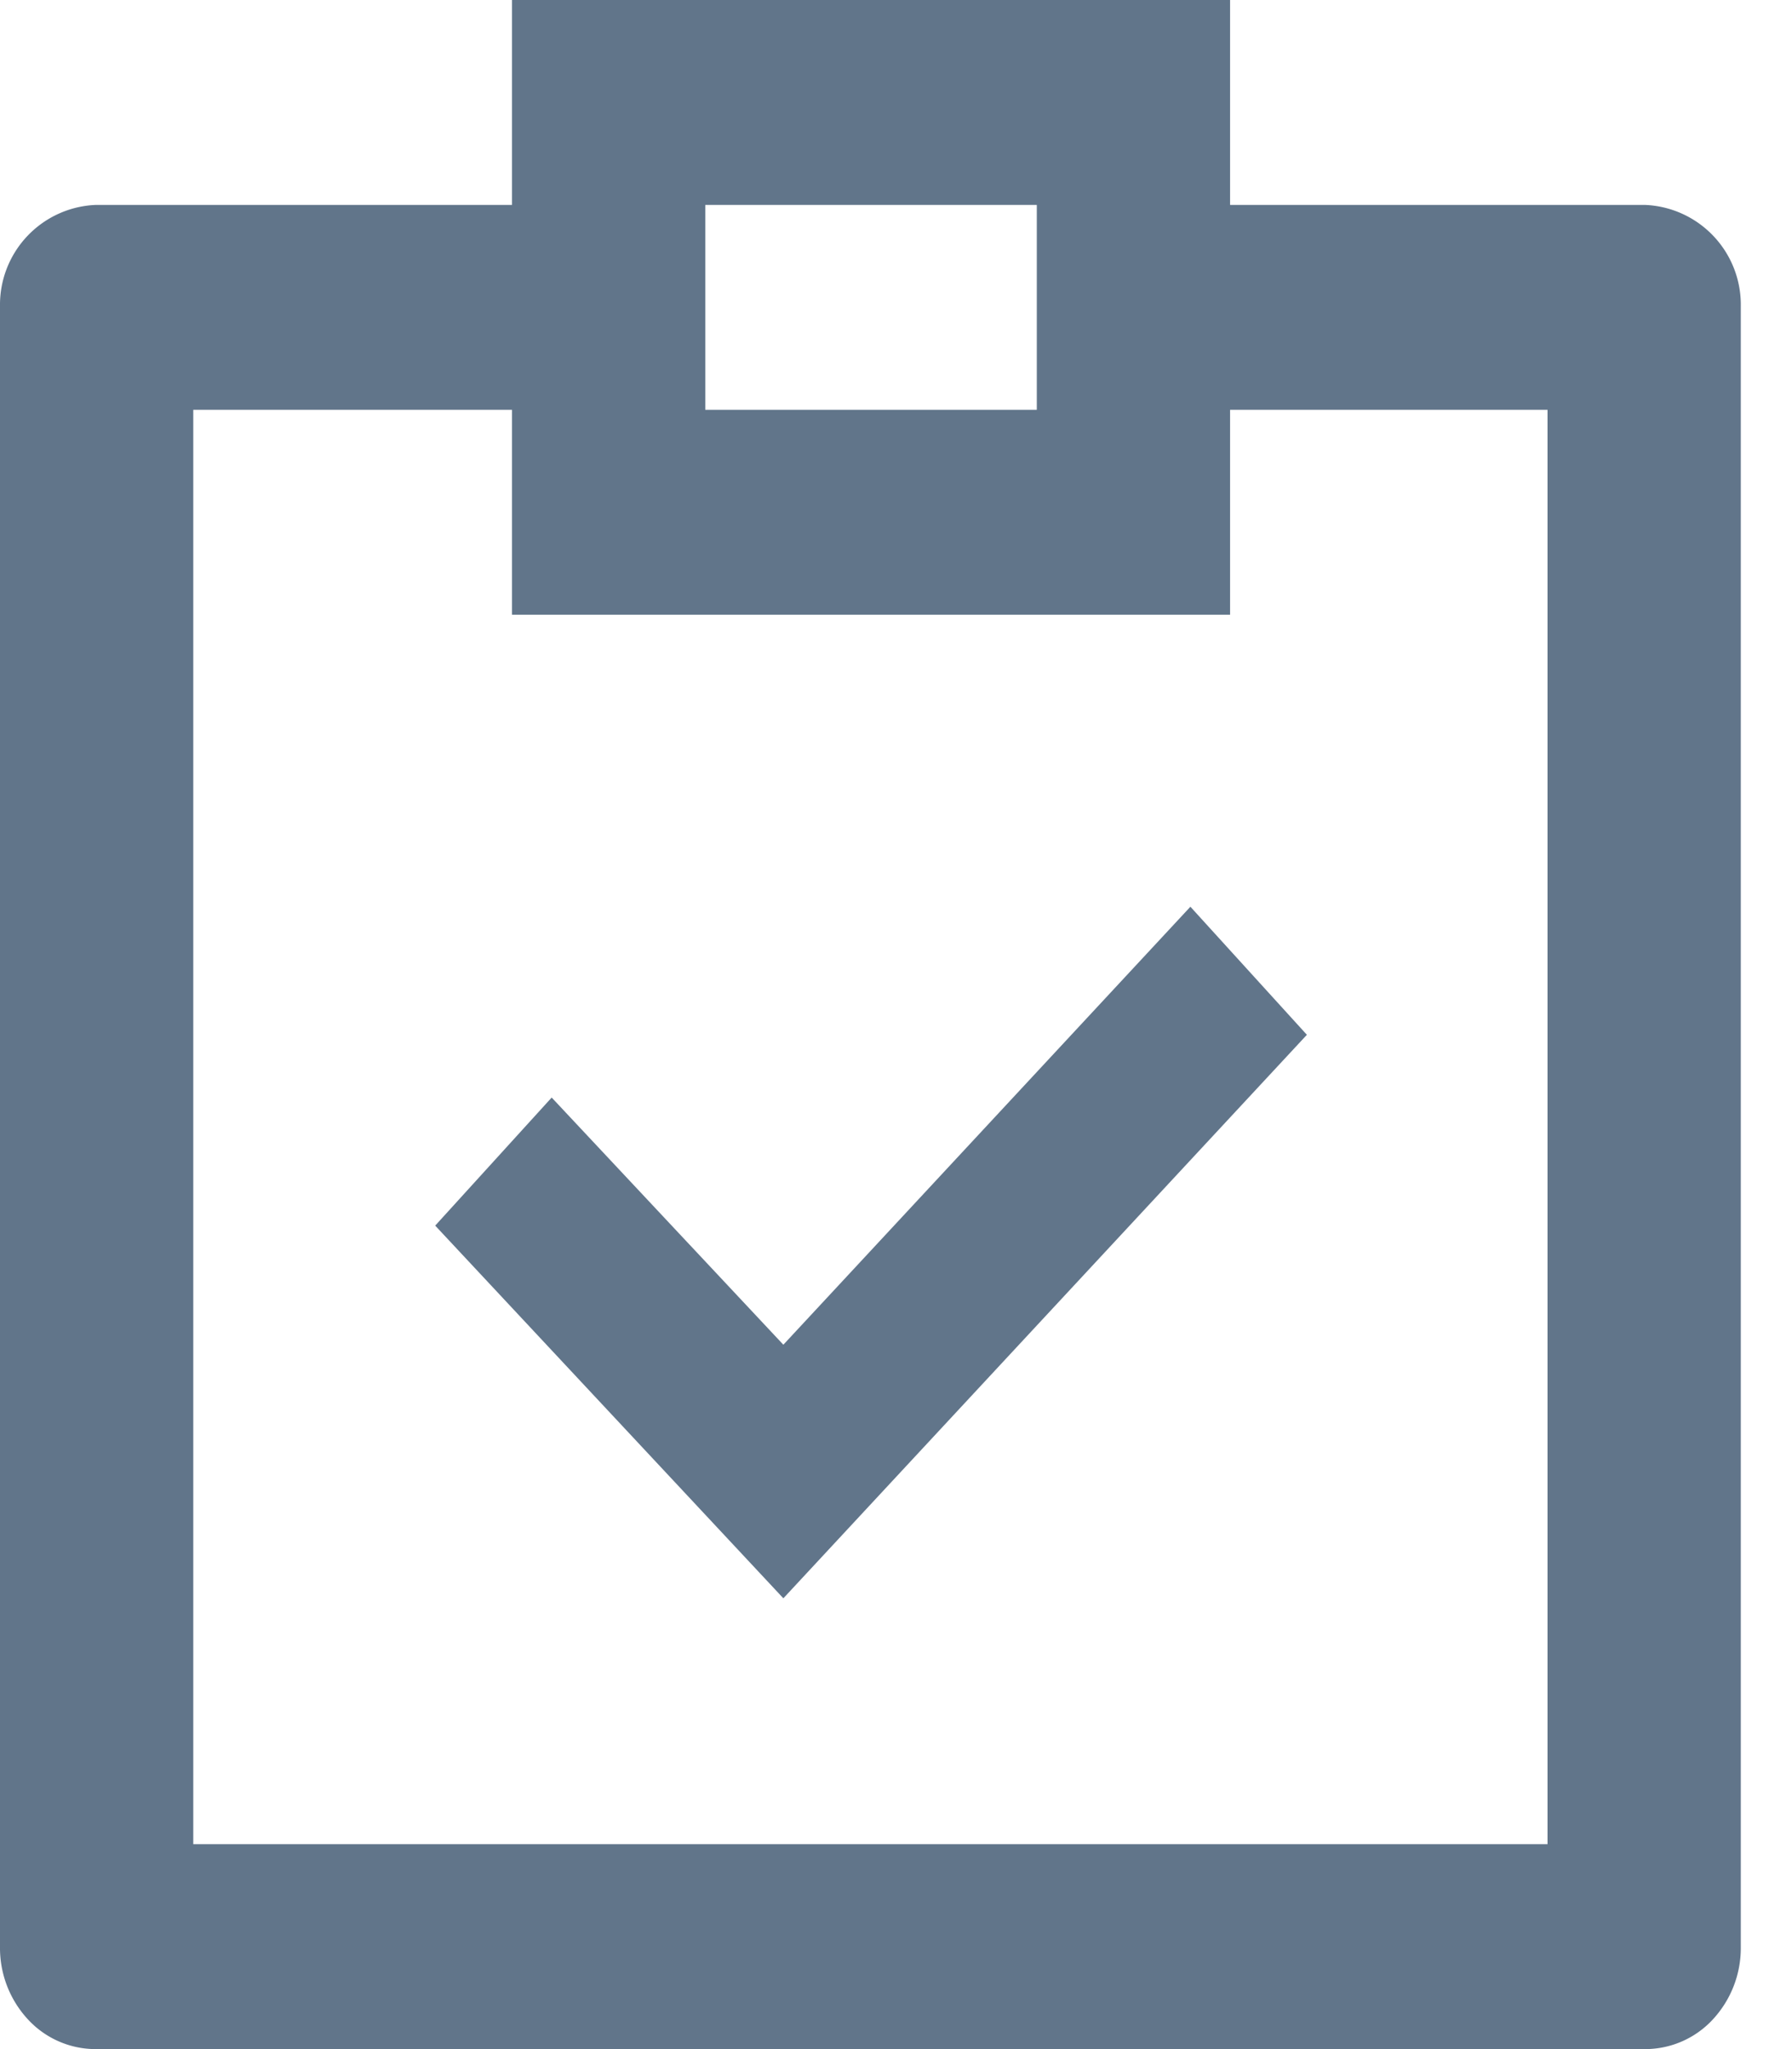 <svg xmlns="http://www.w3.org/2000/svg" width="14" height="16" viewBox="0 0 14 16">
  <path fill="#61758A" d="M4,0V1.6H.75A.78.78,0,0,0,0,2.39V15.21a.82.82,0,0,0,.22.56A.72.72,0,0,0,.75,16h12.1a.72.72,0,0,0,.53-.23.82.82,0,0,0,.22-.56V2.39a.78.78,0,0,0-.75-.79H9.61V0ZM1.51,3.2H4V4.8H9.61V3.2h2.48V14.4H1.51Zm4,0V1.6H8.1V3.2Zm4.7,4.88-.91-1L6.12,10.5,4.31,8.57l-.91,1,2.72,2.91Z"></path>
</svg>